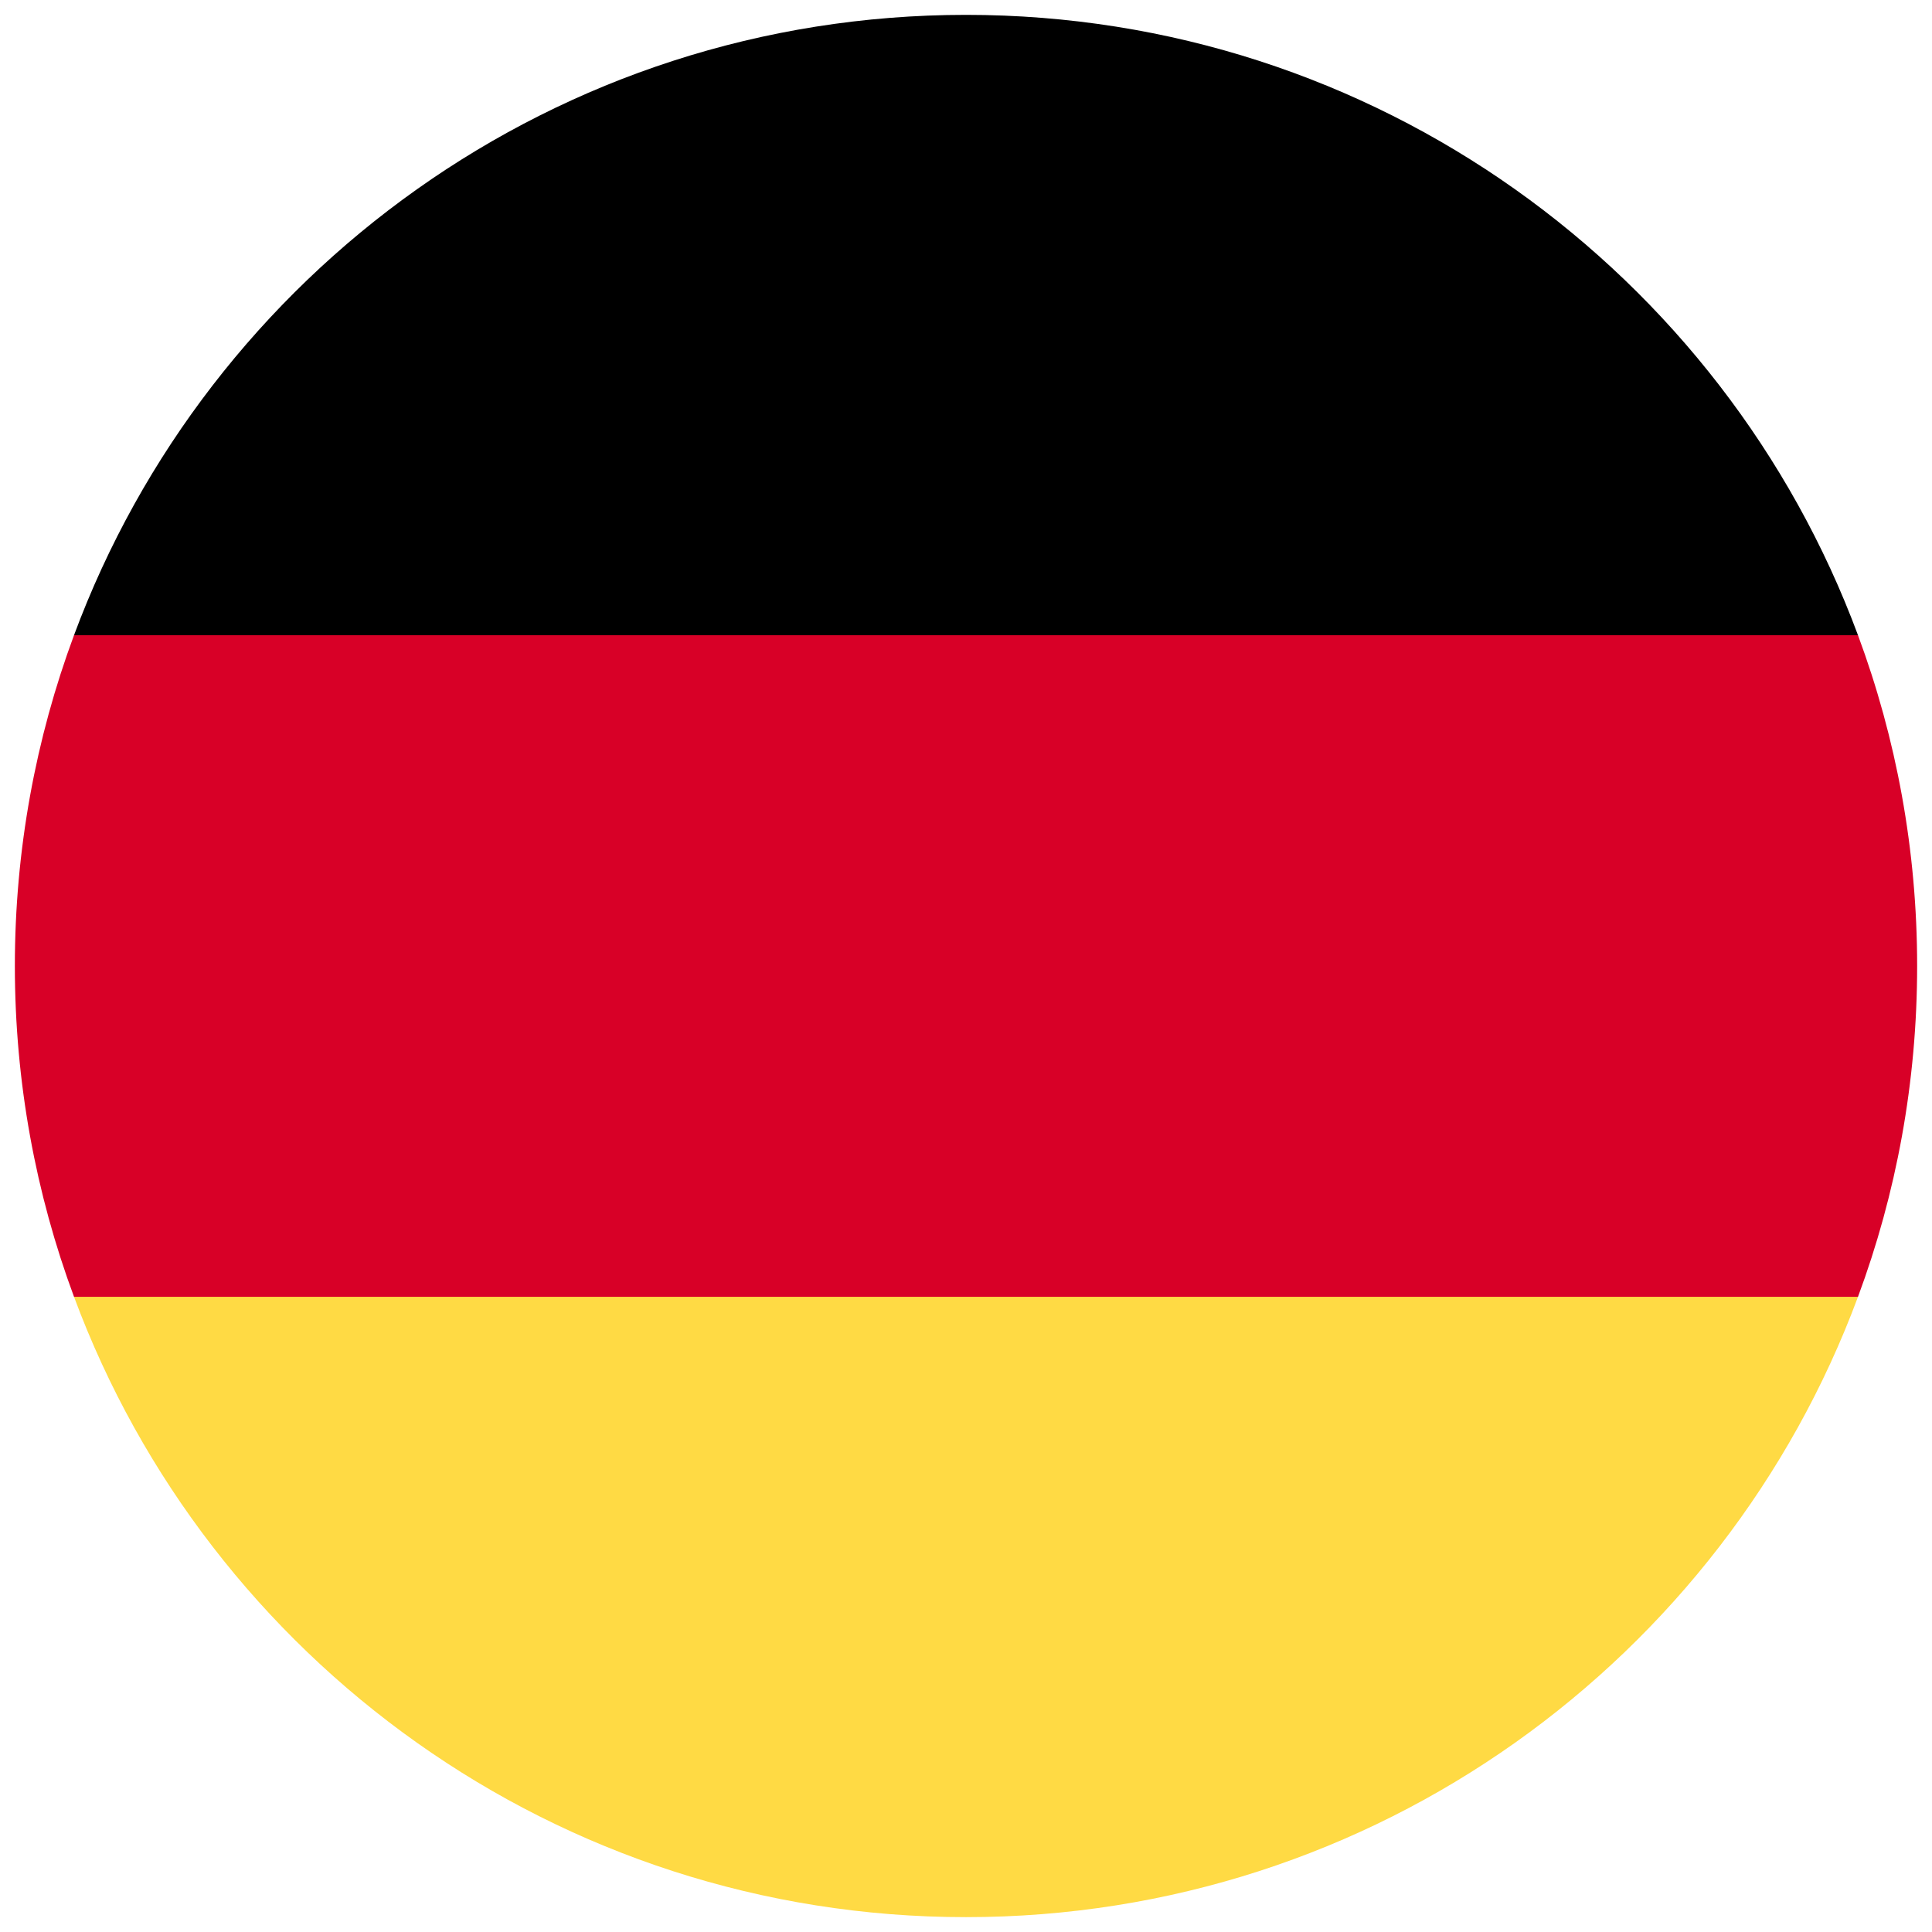 <svg width="520" height="520" viewBox="0 0 520 520" fill="none" xmlns="http://www.w3.org/2000/svg">
<g clip-path="url(#clip0_105_1551)" filter="url(#filter0_d_105_1551)">
<path d="M19.923 345.044C56.094 442.528 149.929 512.001 260 512.001C370.071 512.001 463.906 442.528 500.077 345.044L260 322.784L19.923 345.044Z" fill="#FFDA44"/>
<path d="M260 0.001C149.929 0.001 56.094 69.473 19.923 166.958L260 189.218L500.077 166.957C463.906 69.473 370.071 0.001 260 0.001Z" fill="black"/>
<path d="M19.923 166.958C9.633 194.691 4 224.687 4 256.001C4 287.315 9.633 317.311 19.923 345.044H500.078C510.368 317.311 516 287.315 516 256.001C516 224.687 510.368 194.691 500.077 166.958H19.923Z" fill="#D80027"/>
</g>
<defs>
<filter id="filter0_d_105_1551" x="0" y="0.001" width="520" height="520" filterUnits="userSpaceOnUse" color-interpolation-filters="sRGB">
<feFlood flood-opacity="0" result="BackgroundImageFix"/>
<feColorMatrix in="SourceAlpha" type="matrix" values="0 0 0 0 0 0 0 0 0 0 0 0 0 0 0 0 0 0 127 0" result="hardAlpha"/>
<feOffset dy="4"/>
<feGaussianBlur stdDeviation="2"/>
<feComposite in2="hardAlpha" operator="out"/>
<feColorMatrix type="matrix" values="0 0 0 0 0 0 0 0 0 0 0 0 0 0 0 0 0 0 0.25 0"/>
<feBlend mode="normal" in2="BackgroundImageFix" result="effect1_dropShadow_105_1551"/>
<feBlend mode="normal" in="SourceGraphic" in2="effect1_dropShadow_105_1551" result="shape"/>
</filter>
<clipPath id="clip0_105_1551">
<rect width="512" height="512" fill="white" transform="translate(4 0.001)"/>
</clipPath>
</defs>
</svg>
